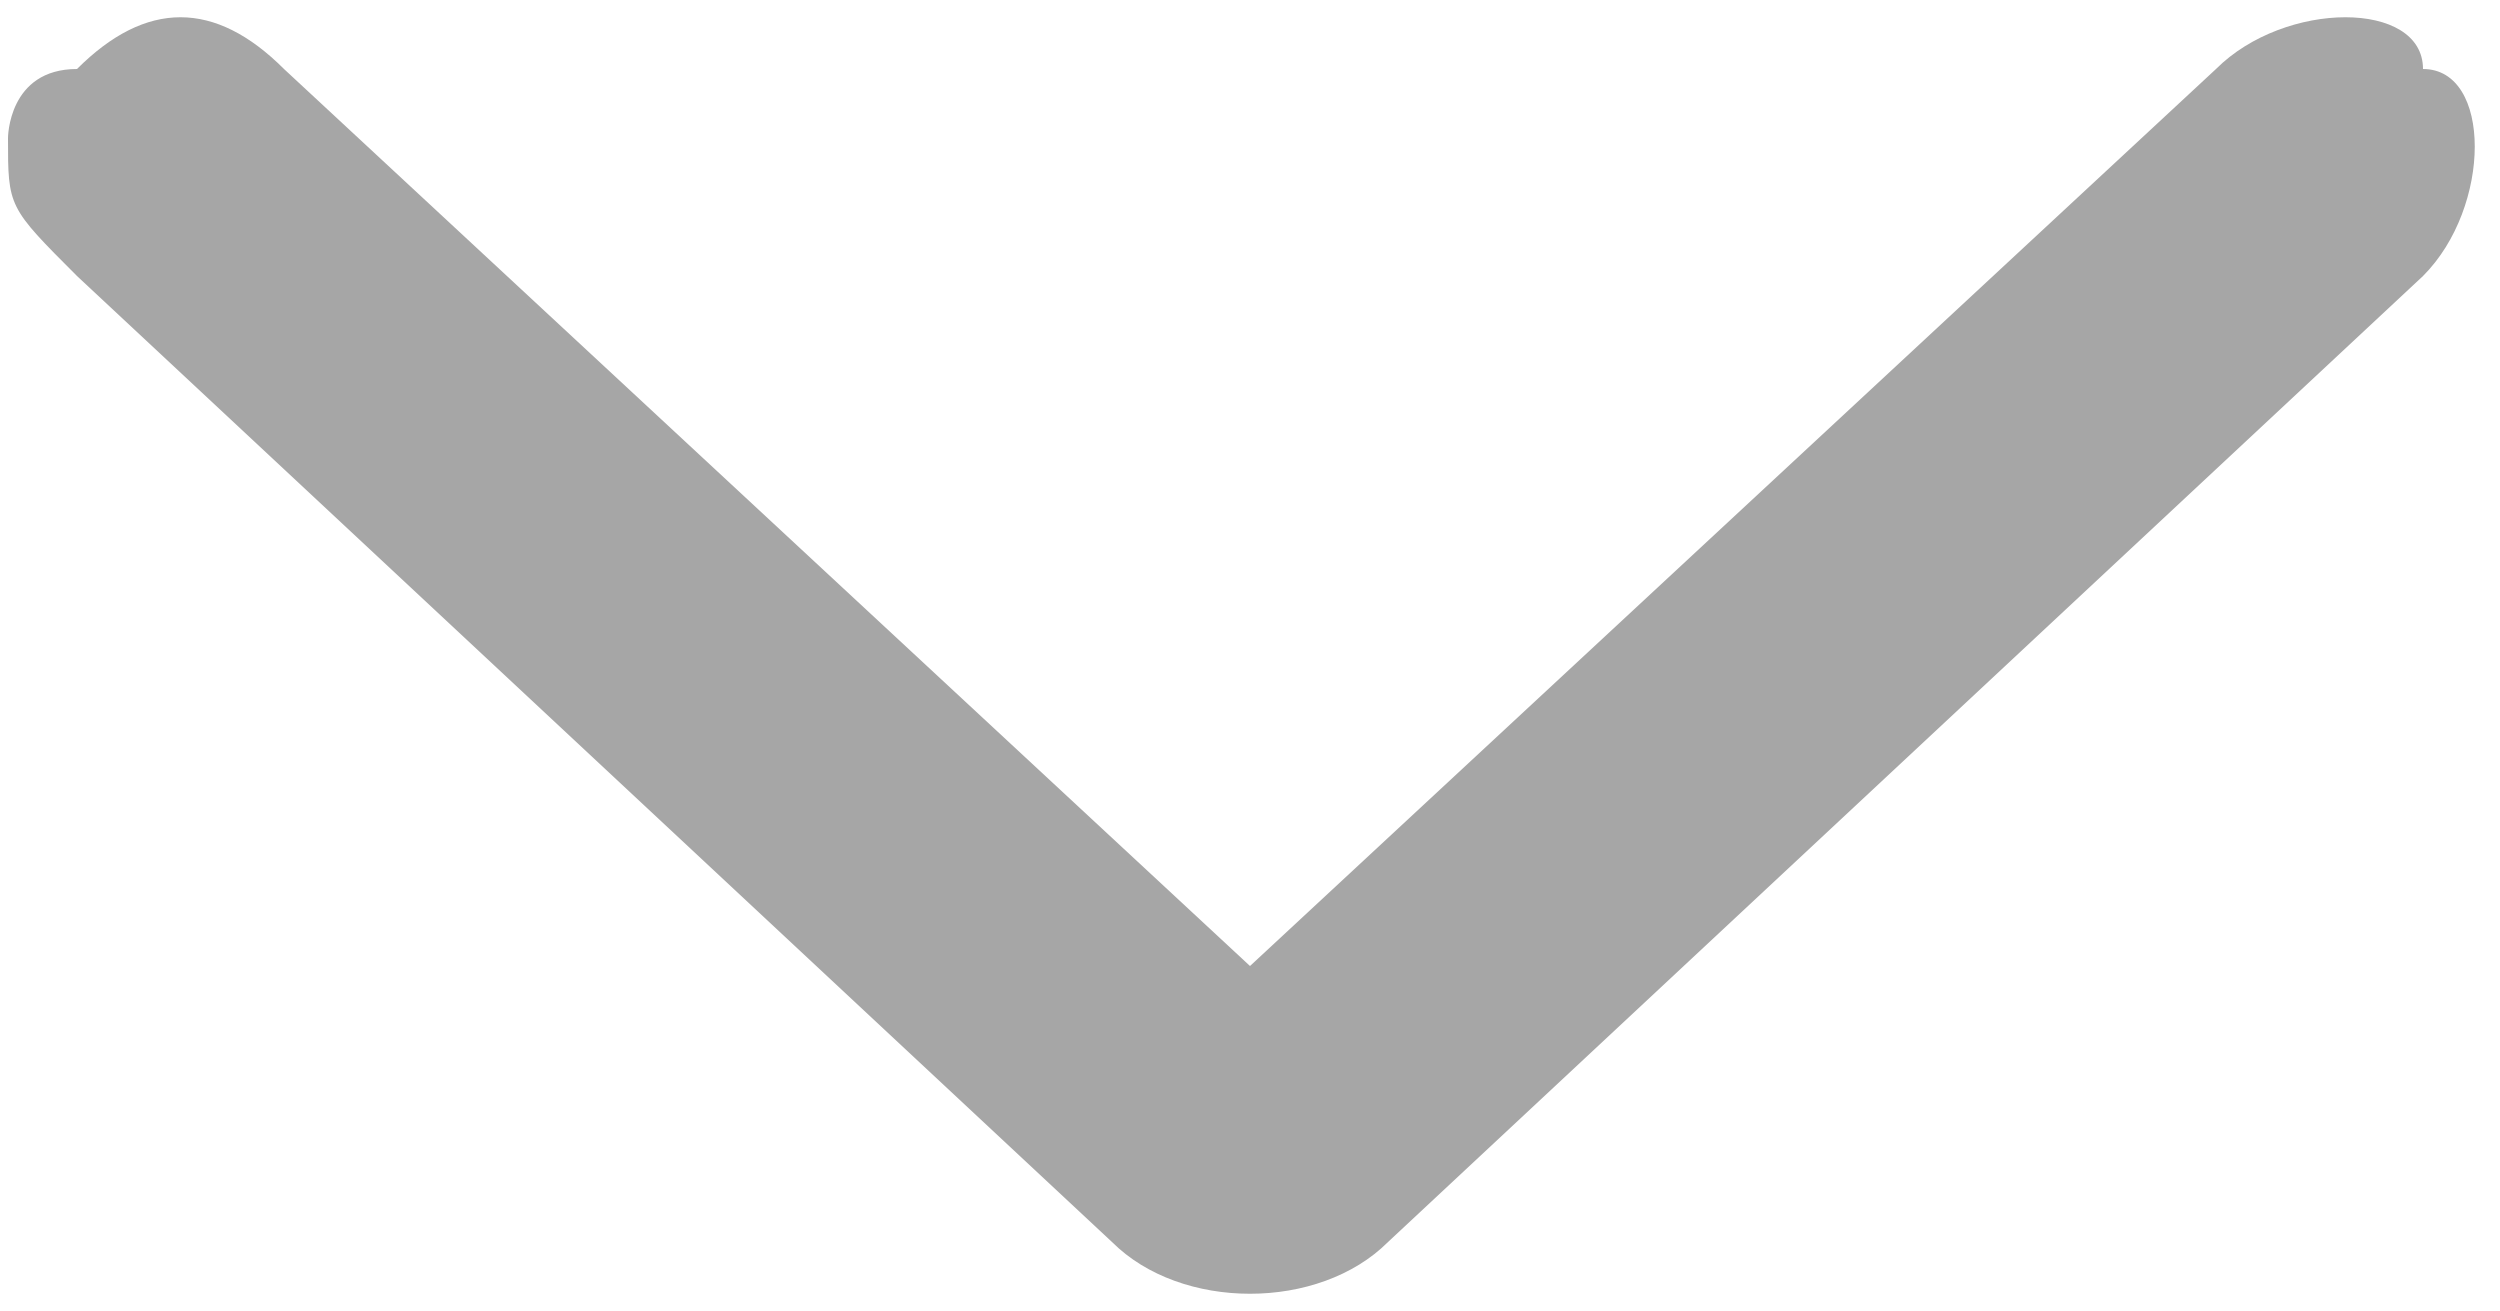 <?xml version="1.0" encoding="UTF-8"?>
<!DOCTYPE svg PUBLIC "-//W3C//DTD SVG 1.1//EN" "http://www.w3.org/Graphics/SVG/1.1/DTD/svg11.dtd">
<!-- Creator: CorelDRAW X6 -->
<svg xmlns="http://www.w3.org/2000/svg" xml:space="preserve" width="7.397mm" height="3.879mm" version="1.1" style="shape-rendering:geometricPrecision; text-rendering:geometricPrecision; image-rendering:optimizeQuality; fill-rule:evenodd; clip-rule:evenodd"
viewBox="0 0 36 19"
 xmlns:xlink="http://www.w3.org/1999/xlink">
 <defs>
  <style type="text/css">
   <![CDATA[
    .fil0 {fill:#A6A6A6;fill-rule:nonzero}
   ]]>
  </style>
 </defs>
 <g id="Слой_x0020_1">
  <g id="_549125064">
   <g>
    <path class="fil0" d="M1 1c1,-1 2,-1 3,0l14 13 14 -13c1,-1 3,-1 3,0 1,0 1,2 0,3l-15 14c-1,1 -3,1 -4,0l-15 -14c-1,-1 -1,-1 -1,-2 0,0 0,-1 1,-1z"/>
   </g>
  </g>
 </g>
</svg>
